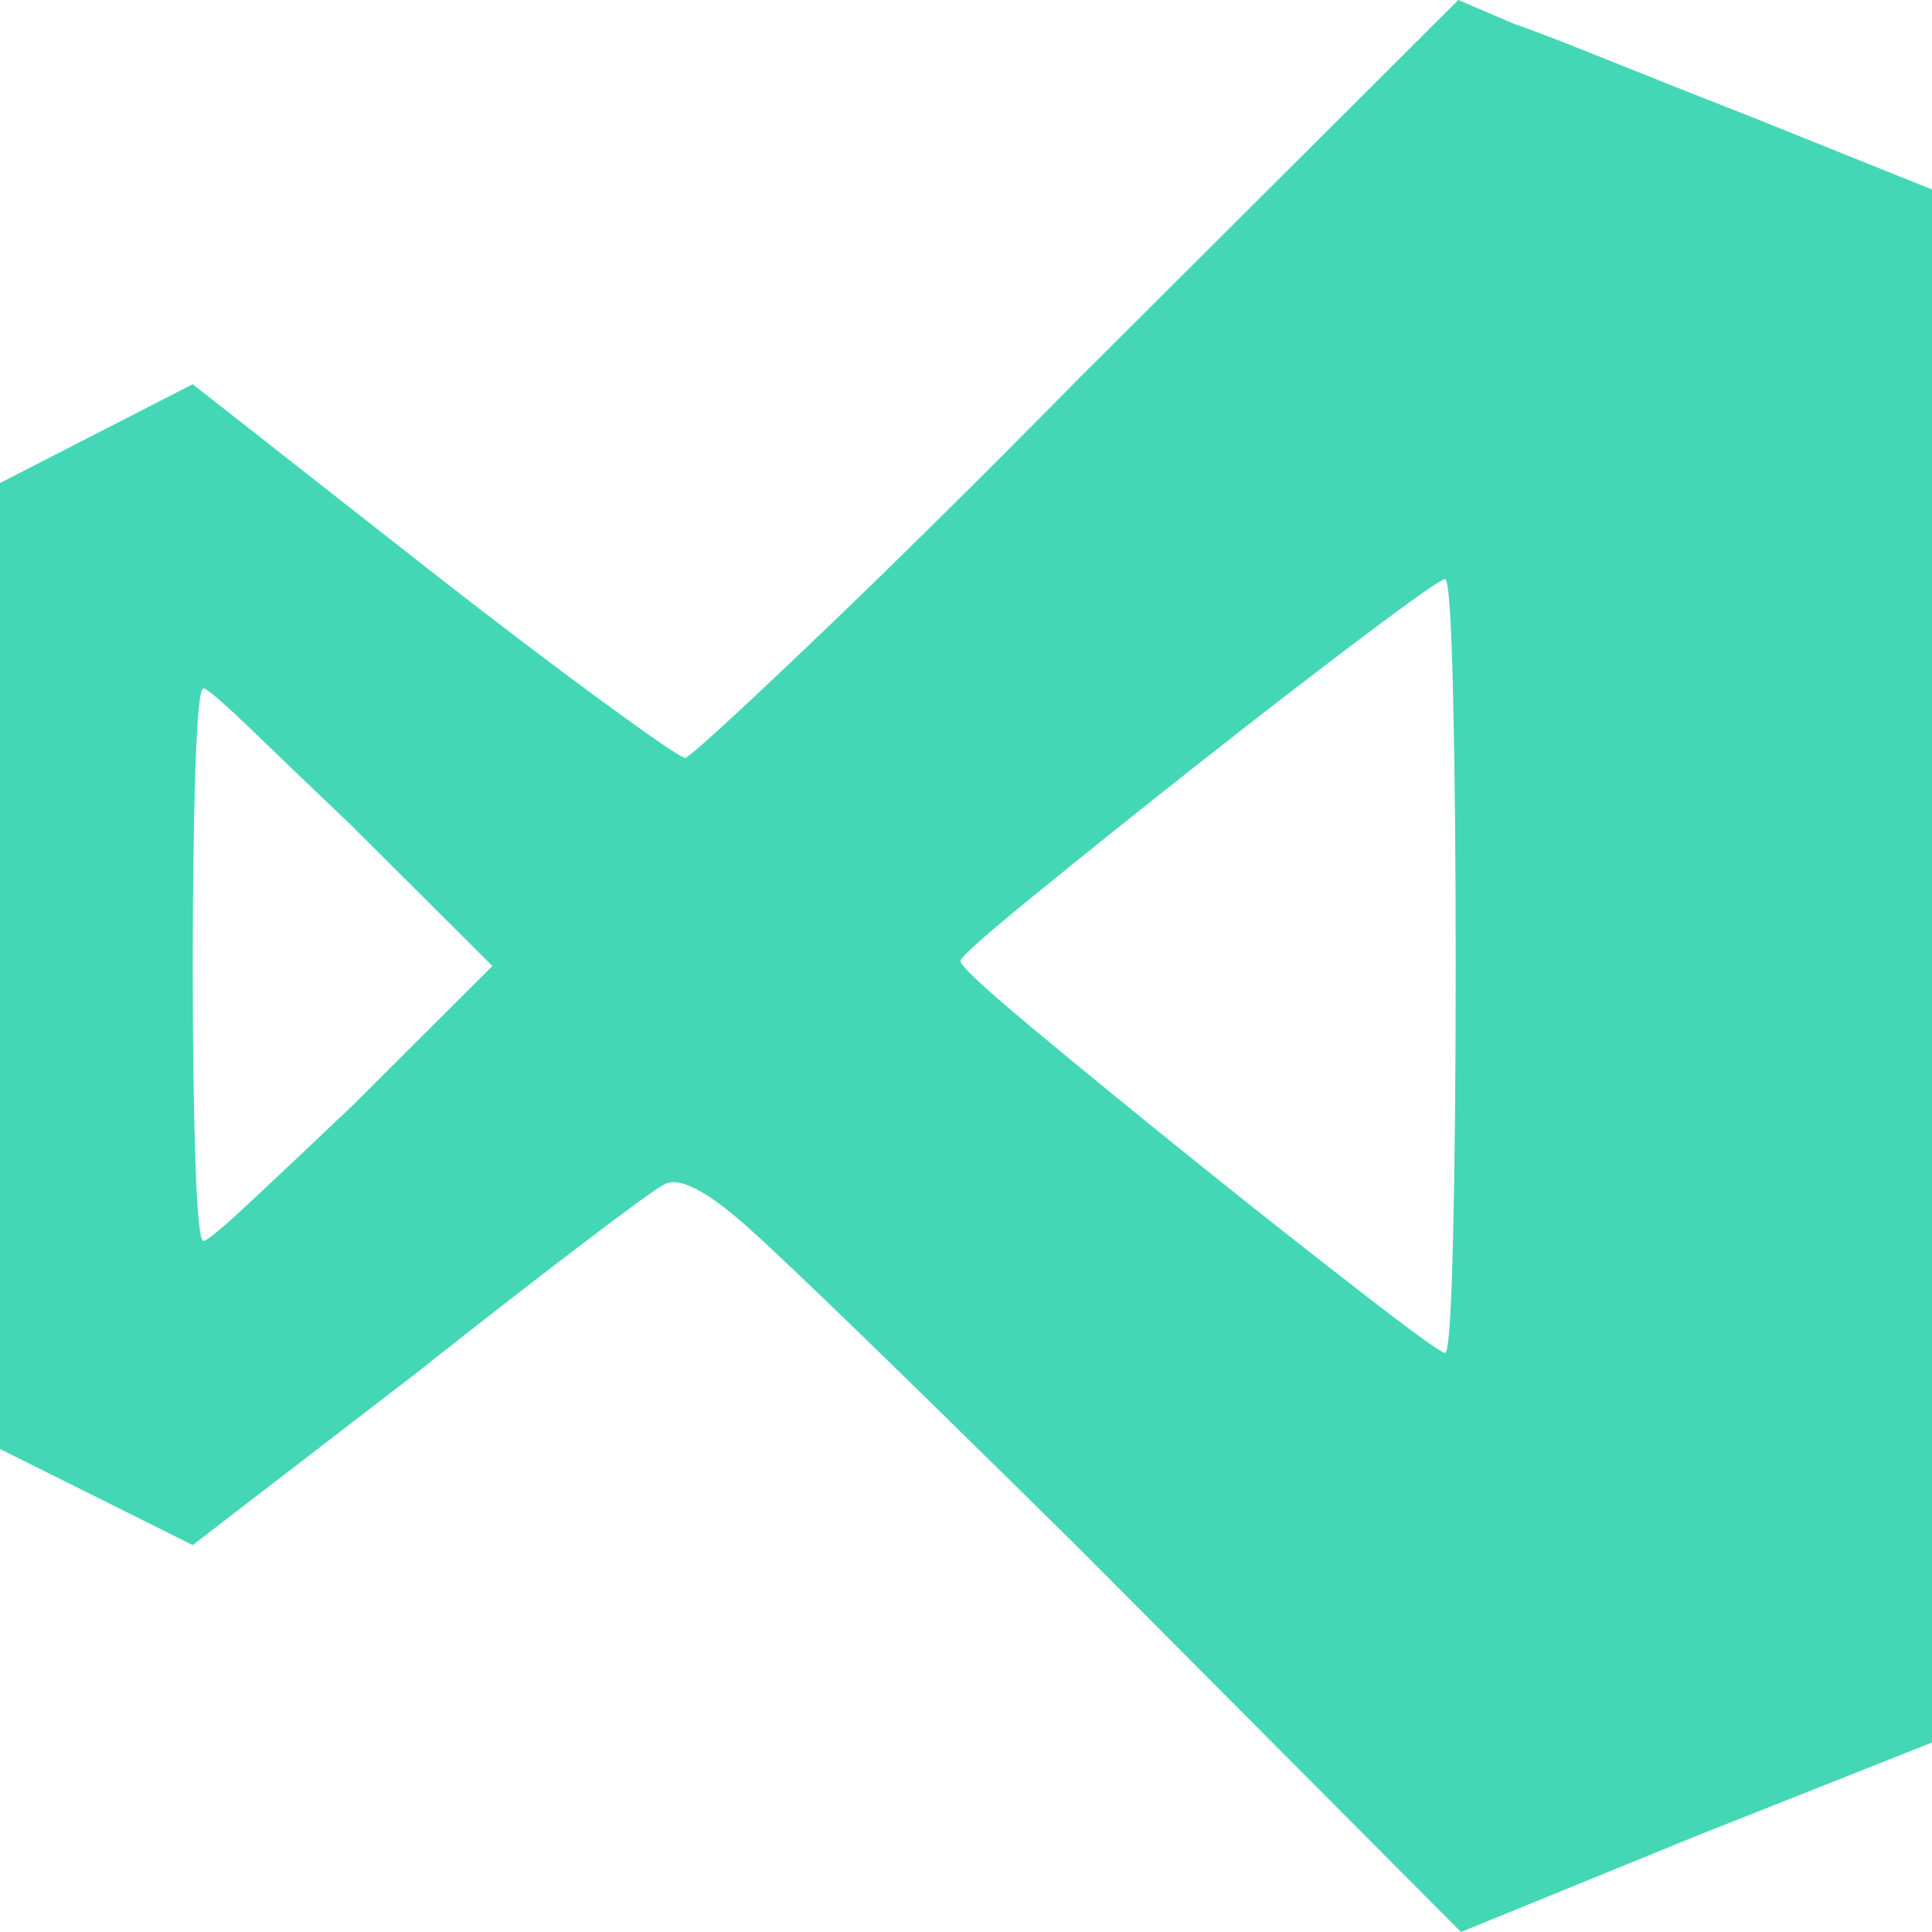 <svg xmlns="http://www.w3.org/2000/svg" width="30" height="30" viewBox="0 0 30 30">
    <g fill="none" fill-rule="evenodd">
        <g>
            <g>
                <g>
                    <path d="M0 0H30V30H0z" transform="translate(-552 -1926) translate(120 1304) translate(432 622)"/>
                    <path fill="#44D7B6" d="M16.745 5.884c-1.607 1.63-3.012 3.018-4.217 4.164-1.205 1.147-1.835 1.72-1.89 1.72-.056 0-.472-.283-1.247-.85-.776-.566-1.676-1.25-2.701-2.05L2.992 5.966 0 7.5v15l2.992 1.492L6.44 21.34c.942-.746 1.794-1.41 2.556-1.99.762-.58 1.198-.897 1.309-.952.221-.138.65.076 1.288.642.637.566 2.354 2.23 5.152 4.993L22.687 30l3.656-1.492L30 27.058V2.942l-2.784-1.119c-.776-.304-1.523-.6-2.244-.89-.72-.29-1.205-.477-1.454-.56L22.645 0l-5.9 5.884zM22.604 15c0 1.657-.014 3.073-.042 4.247-.027 1.174-.069 1.761-.124 1.761-.056 0-.485-.31-1.288-.932-.804-.622-1.67-1.305-2.597-2.051-.928-.746-1.773-1.437-2.535-2.072-.762-.635-1.129-.98-1.101-1.036 0-.055.38-.394 1.143-1.015.761-.622 1.606-1.298 2.534-2.03.928-.732 1.787-1.395 2.576-1.99.79-.593 1.212-.89 1.268-.89.055 0 .097.587.124 1.76.028 1.175.042 2.59.042 4.248zm-17.12-2.155L7.646 15l-2.16 2.155c-.61.58-1.136 1.077-1.58 1.491-.442.415-.692.622-.747.622-.056 0-.097-.414-.125-1.243-.027-.829-.041-1.837-.041-3.025s.014-2.203.041-3.046c.028-.842.07-1.263.125-1.263.055 0 .305.214.748.642.443.428.97.932 1.579 1.512z" transform="translate(-552 -1926) translate(120 1304) translate(432 622)"/>
                </g>
            </g>
        </g>
    </g>
</svg>
